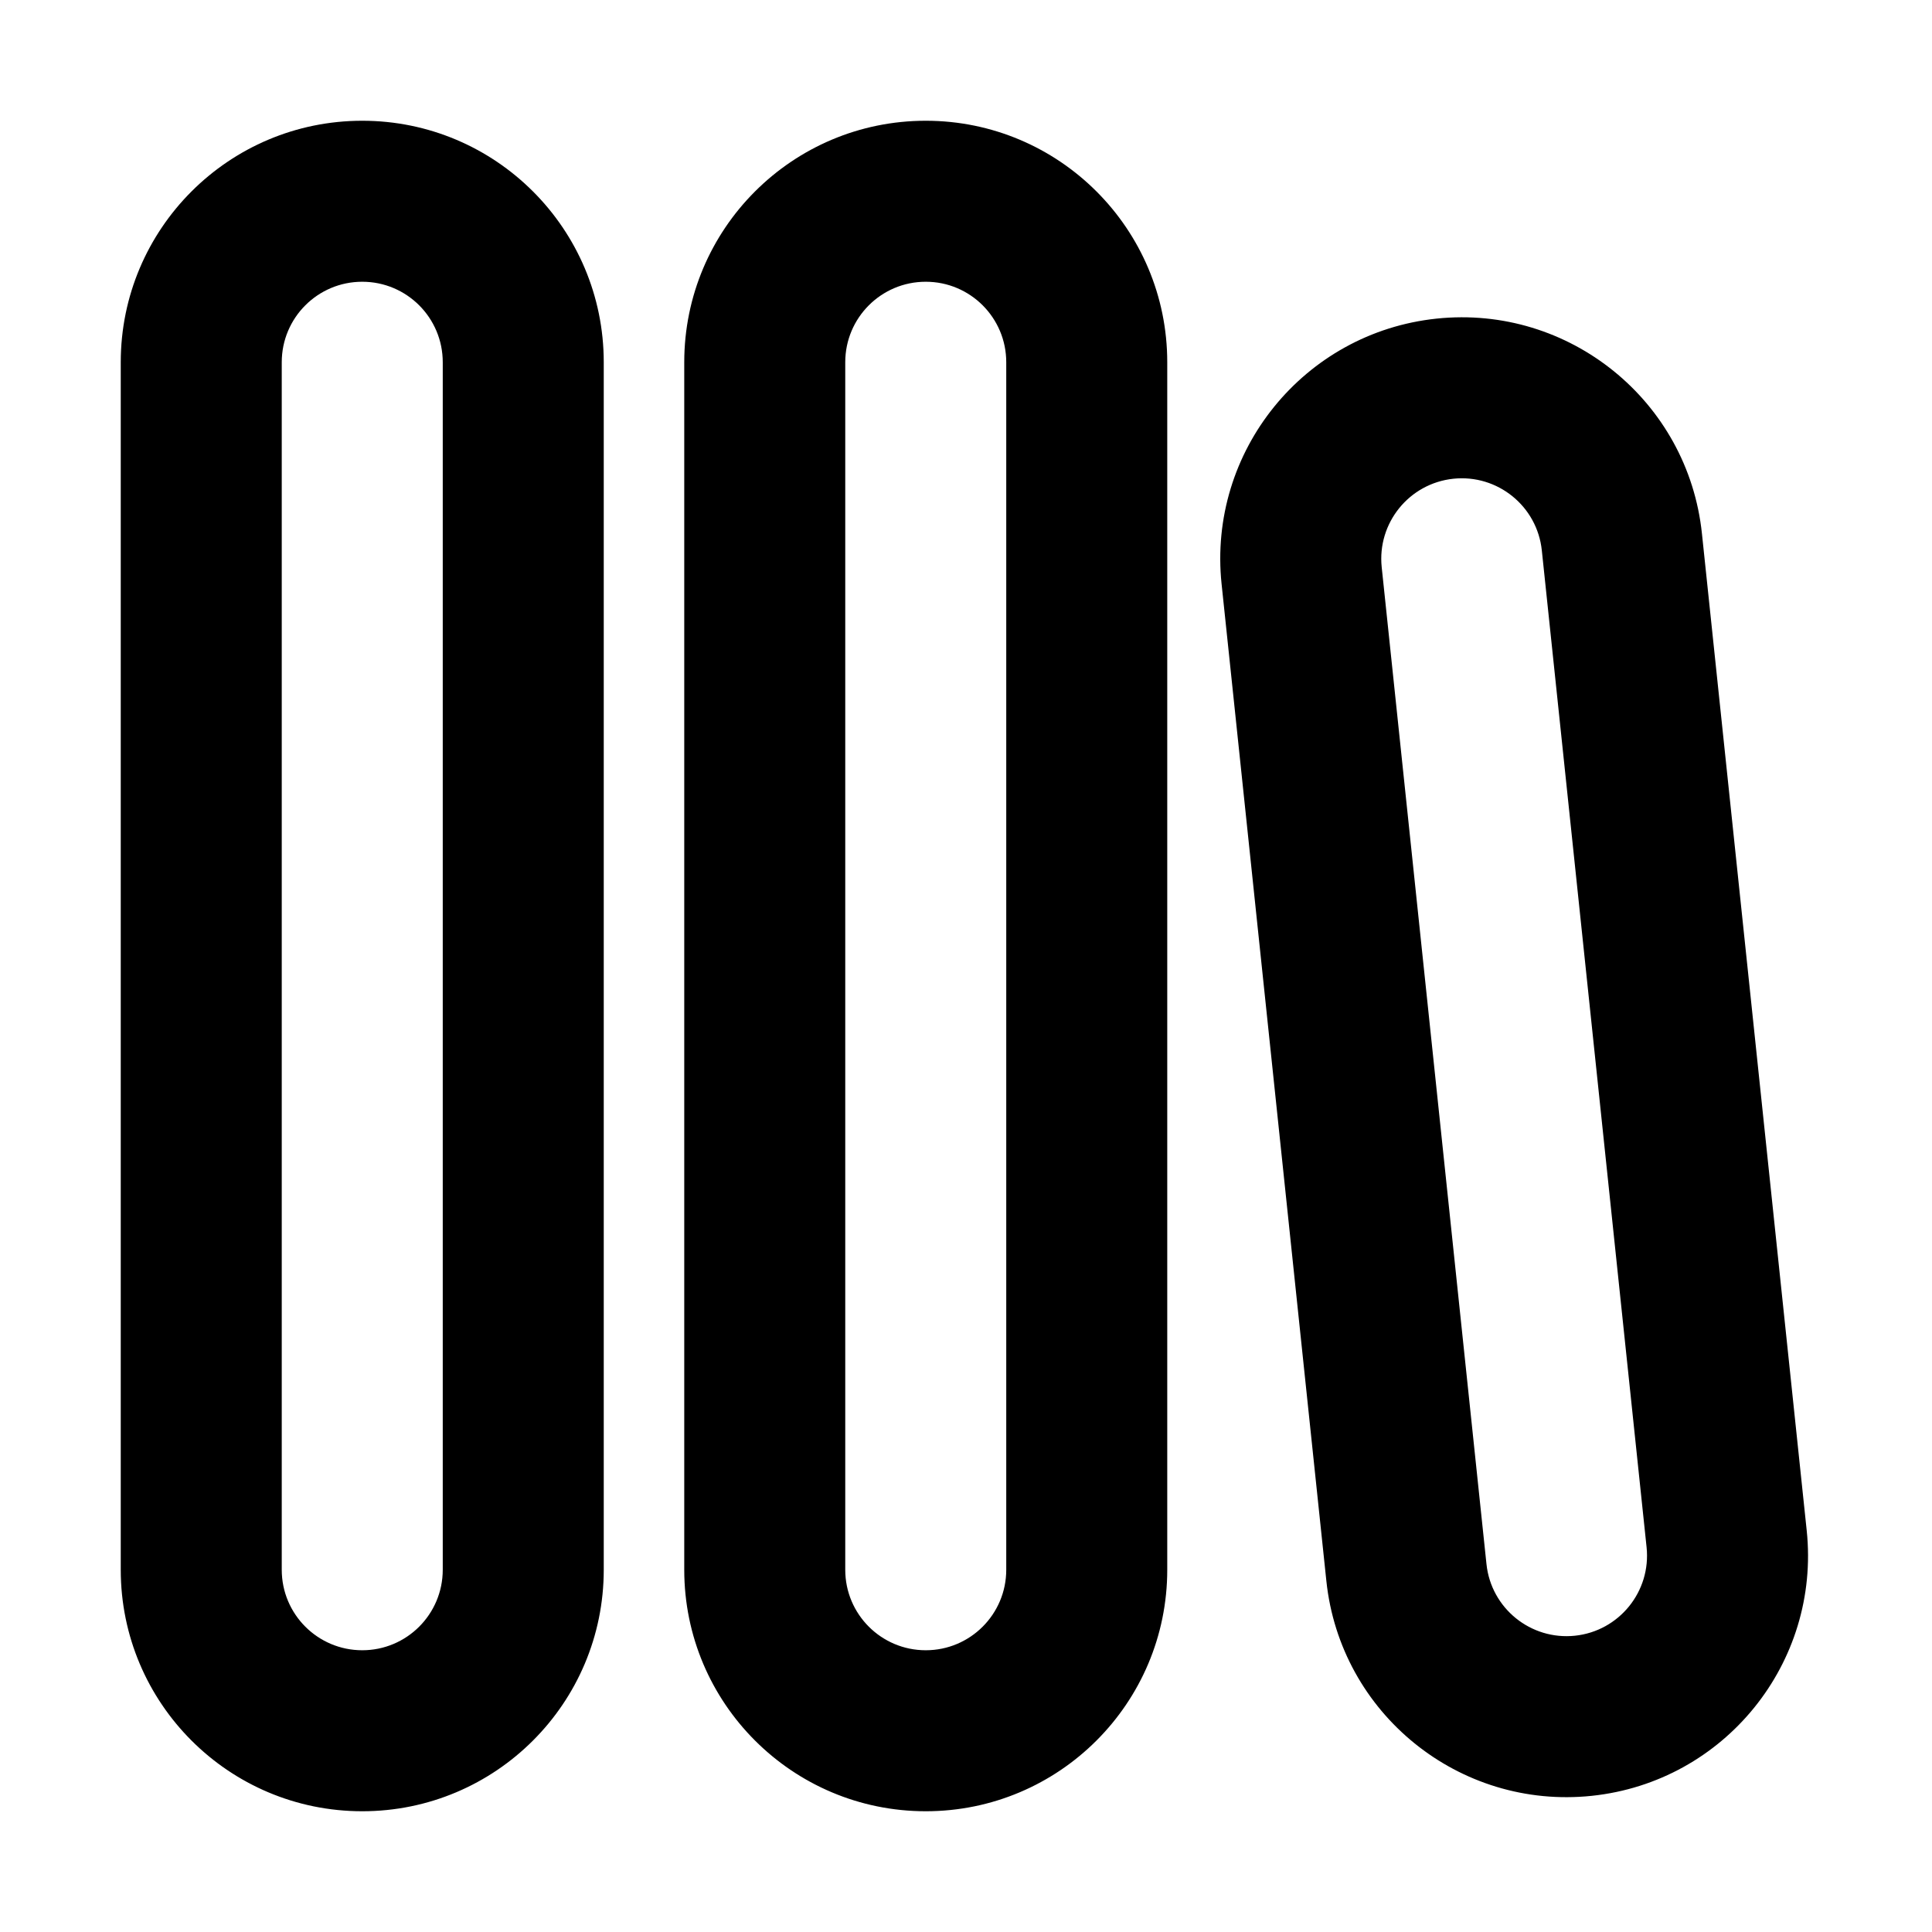 <svg xmlns="http://www.w3.org/2000/svg" xmlns:xlink="http://www.w3.org/1999/xlink" width="48" height="48" viewBox="0 0 48 48" fill="none">
<path d="M9 3C12.314 3 15 5.686 15 9L15 39C15 42.314 12.314 45 9 45C5.686 45 3 42.314 3 39L3 9C3 5.686 5.686 3 9 3ZM23 3C26.314 3 29 5.686 29 9L29 39C29 42.314 26.314 45 23 45C19.686 45 17 42.314 17 39L17 9C17 5.686 19.686 3 23 3ZM9 7C7.895 7 7 7.895 7 9L7 39C7 40.105 7.895 41 9 41C10.105 41 11 40.105 11 39L11 9C11 7.895 10.105 7 9 7ZM23 7C21.895 7 21 7.895 21 9L21 39C21 40.105 21.895 41 23 41C24.105 41 25 40.105 25 39L25 9C25 7.895 24.105 7 23 7ZM30.35 14.51C30.004 11.215 32.395 8.263 35.69 7.916C38.986 7.57 41.938 9.961 42.284 13.256L44.887 38.023C45.233 41.319 42.842 44.271 39.547 44.617C36.251 44.963 33.299 42.572 32.953 39.277L30.35 14.51ZM38.306 13.674C38.191 12.576 37.207 11.779 36.108 11.894C35.01 12.01 34.213 12.994 34.328 14.092L36.931 38.859C37.046 39.957 38.03 40.754 39.129 40.639C40.227 40.524 41.024 39.539 40.909 38.441L38.306 13.674Z" fill-rule="evenodd"  fill="#000000" >
</path>
</svg>
